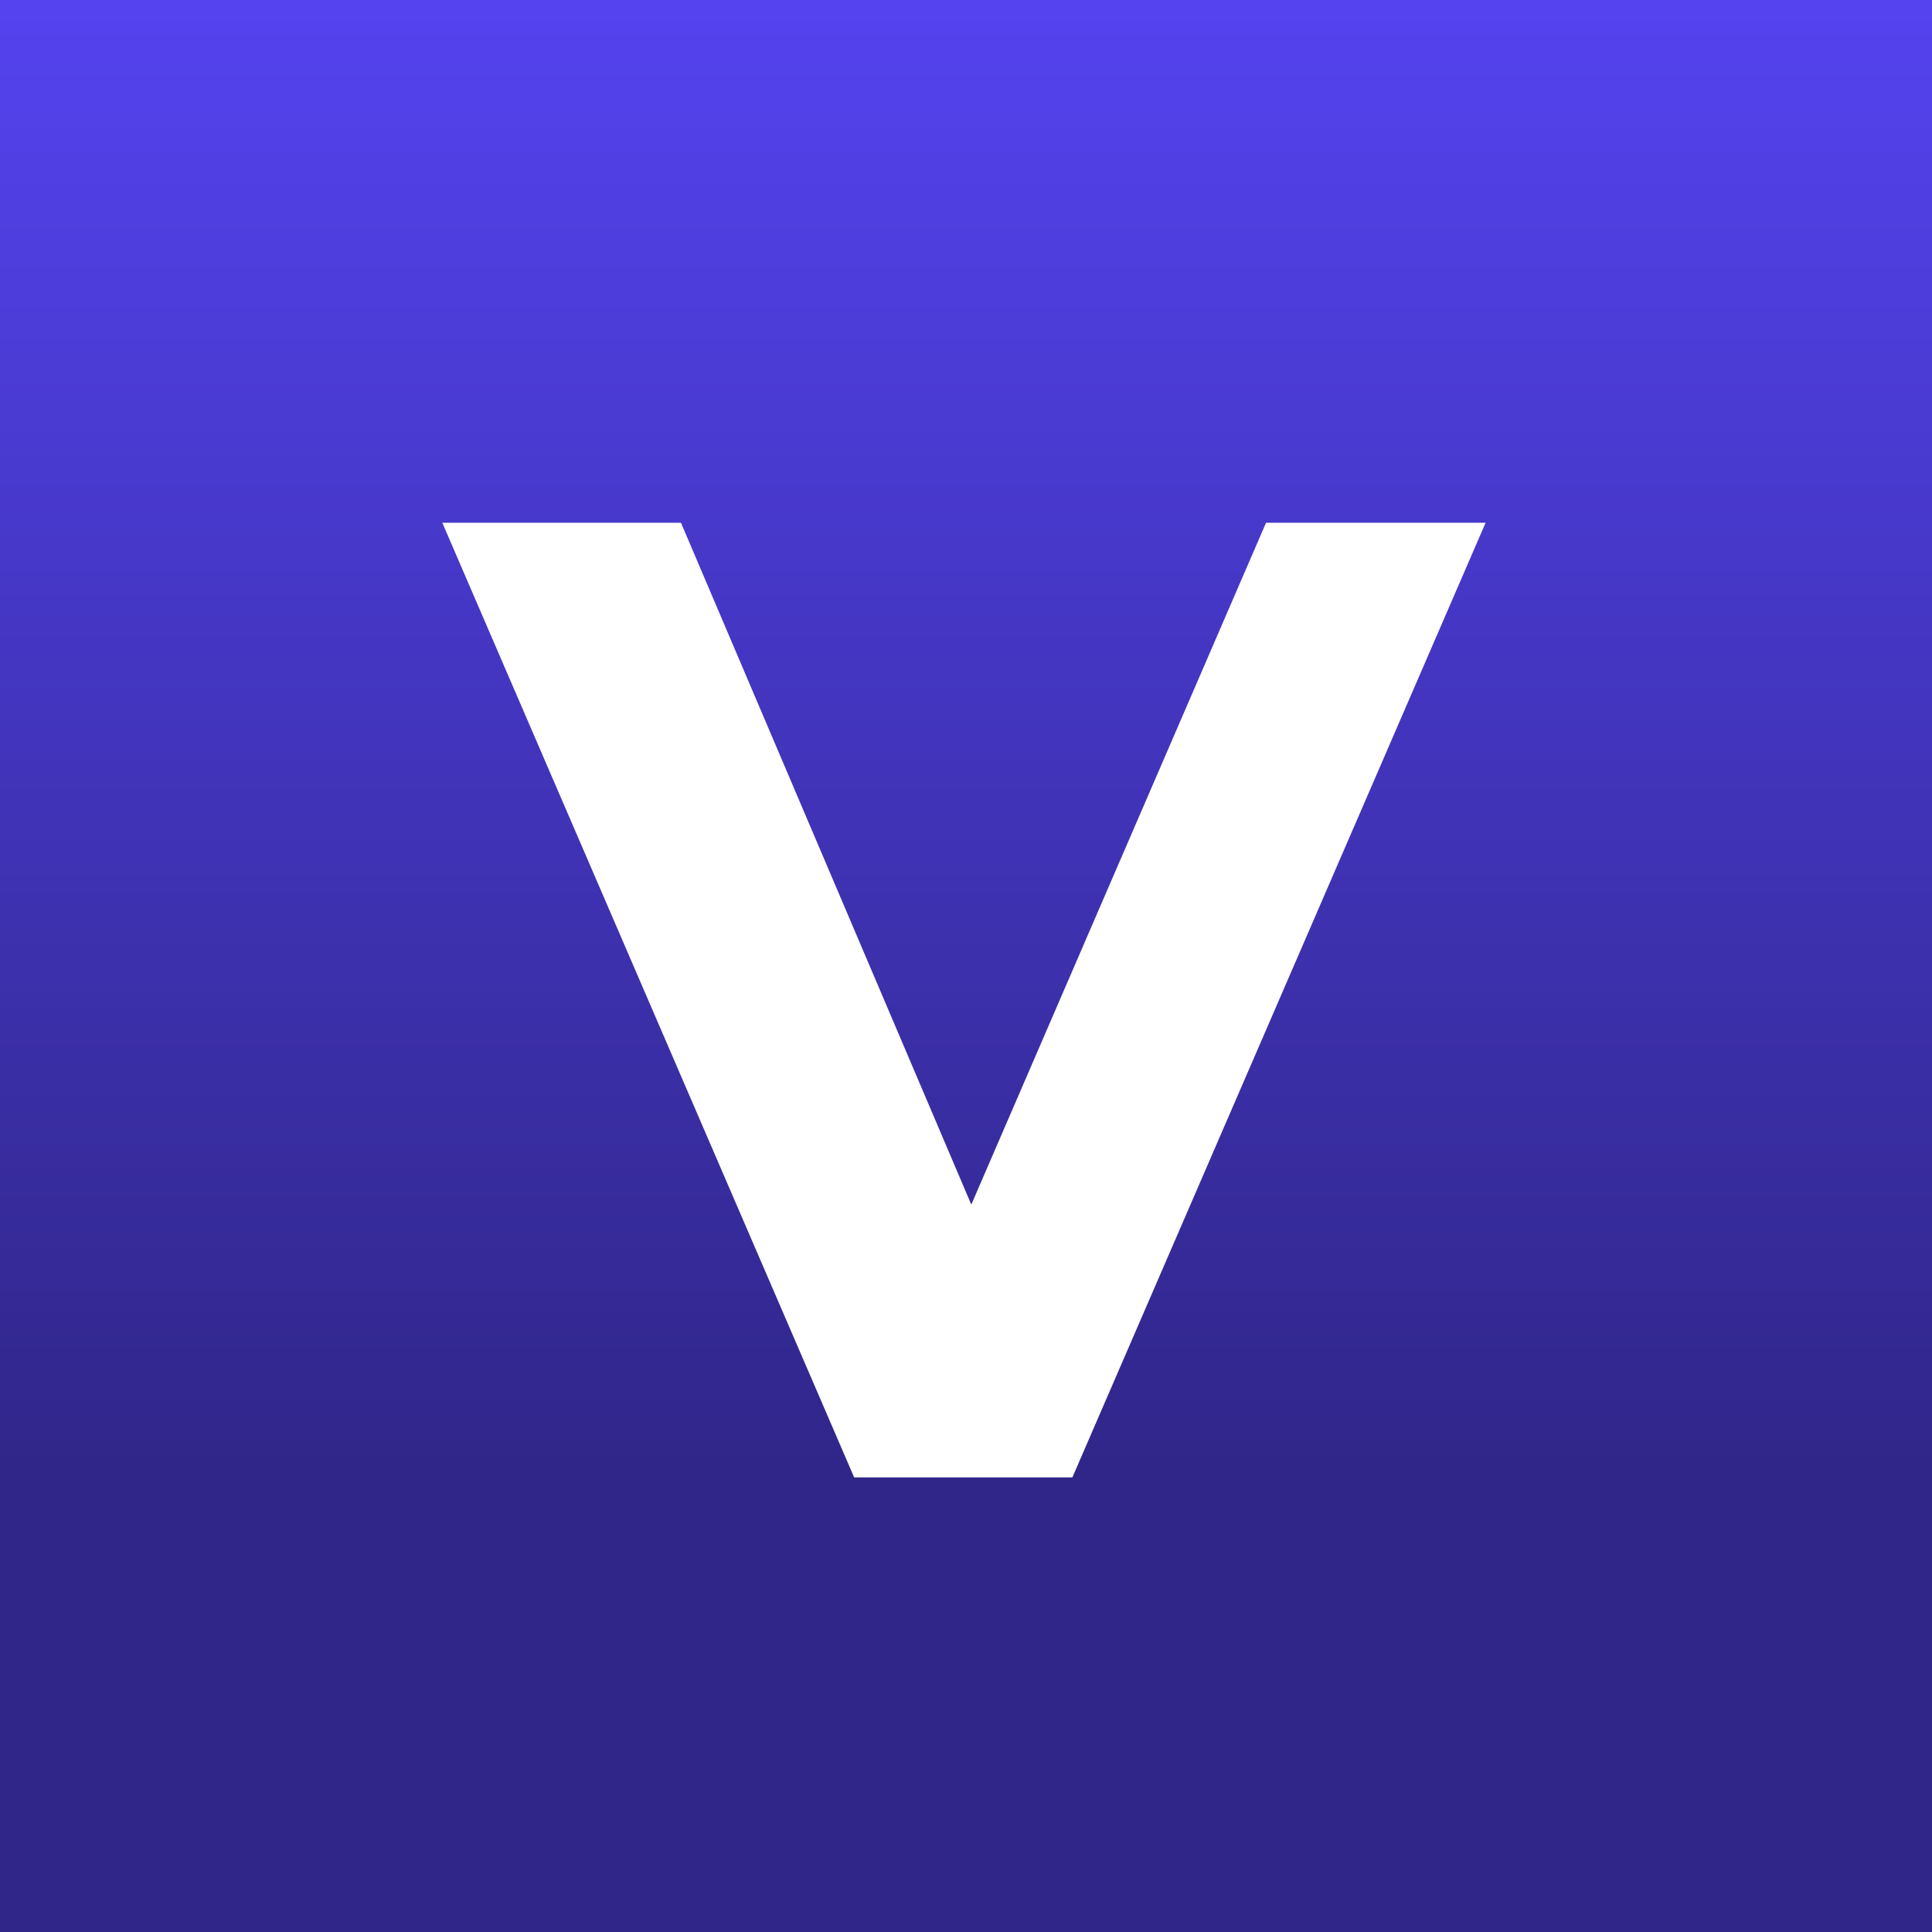 <svg width="17" height="17" fill="none" xmlns="http://www.w3.org/2000/svg"><rect width="100%" height="100%" fill="#808080" stroke="none"/><path fill="url(#paint0_linear_95_4)" d="M0 0h17v17H0z"/><path d="M7.516 13L3.892 4.6h2.1l3.168 7.44H7.924L11.14 4.6h1.932L9.436 13h-1.92z" fill="#fff"/><defs><linearGradient id="paint0_linear_95_4" x1="8.5" y1="0" x2="8.5" y2="13" gradientUnits="userSpaceOnUse"><stop stop-color="#5443EF"/><stop offset="1" stop-color="#302689"/></linearGradient></defs></svg>